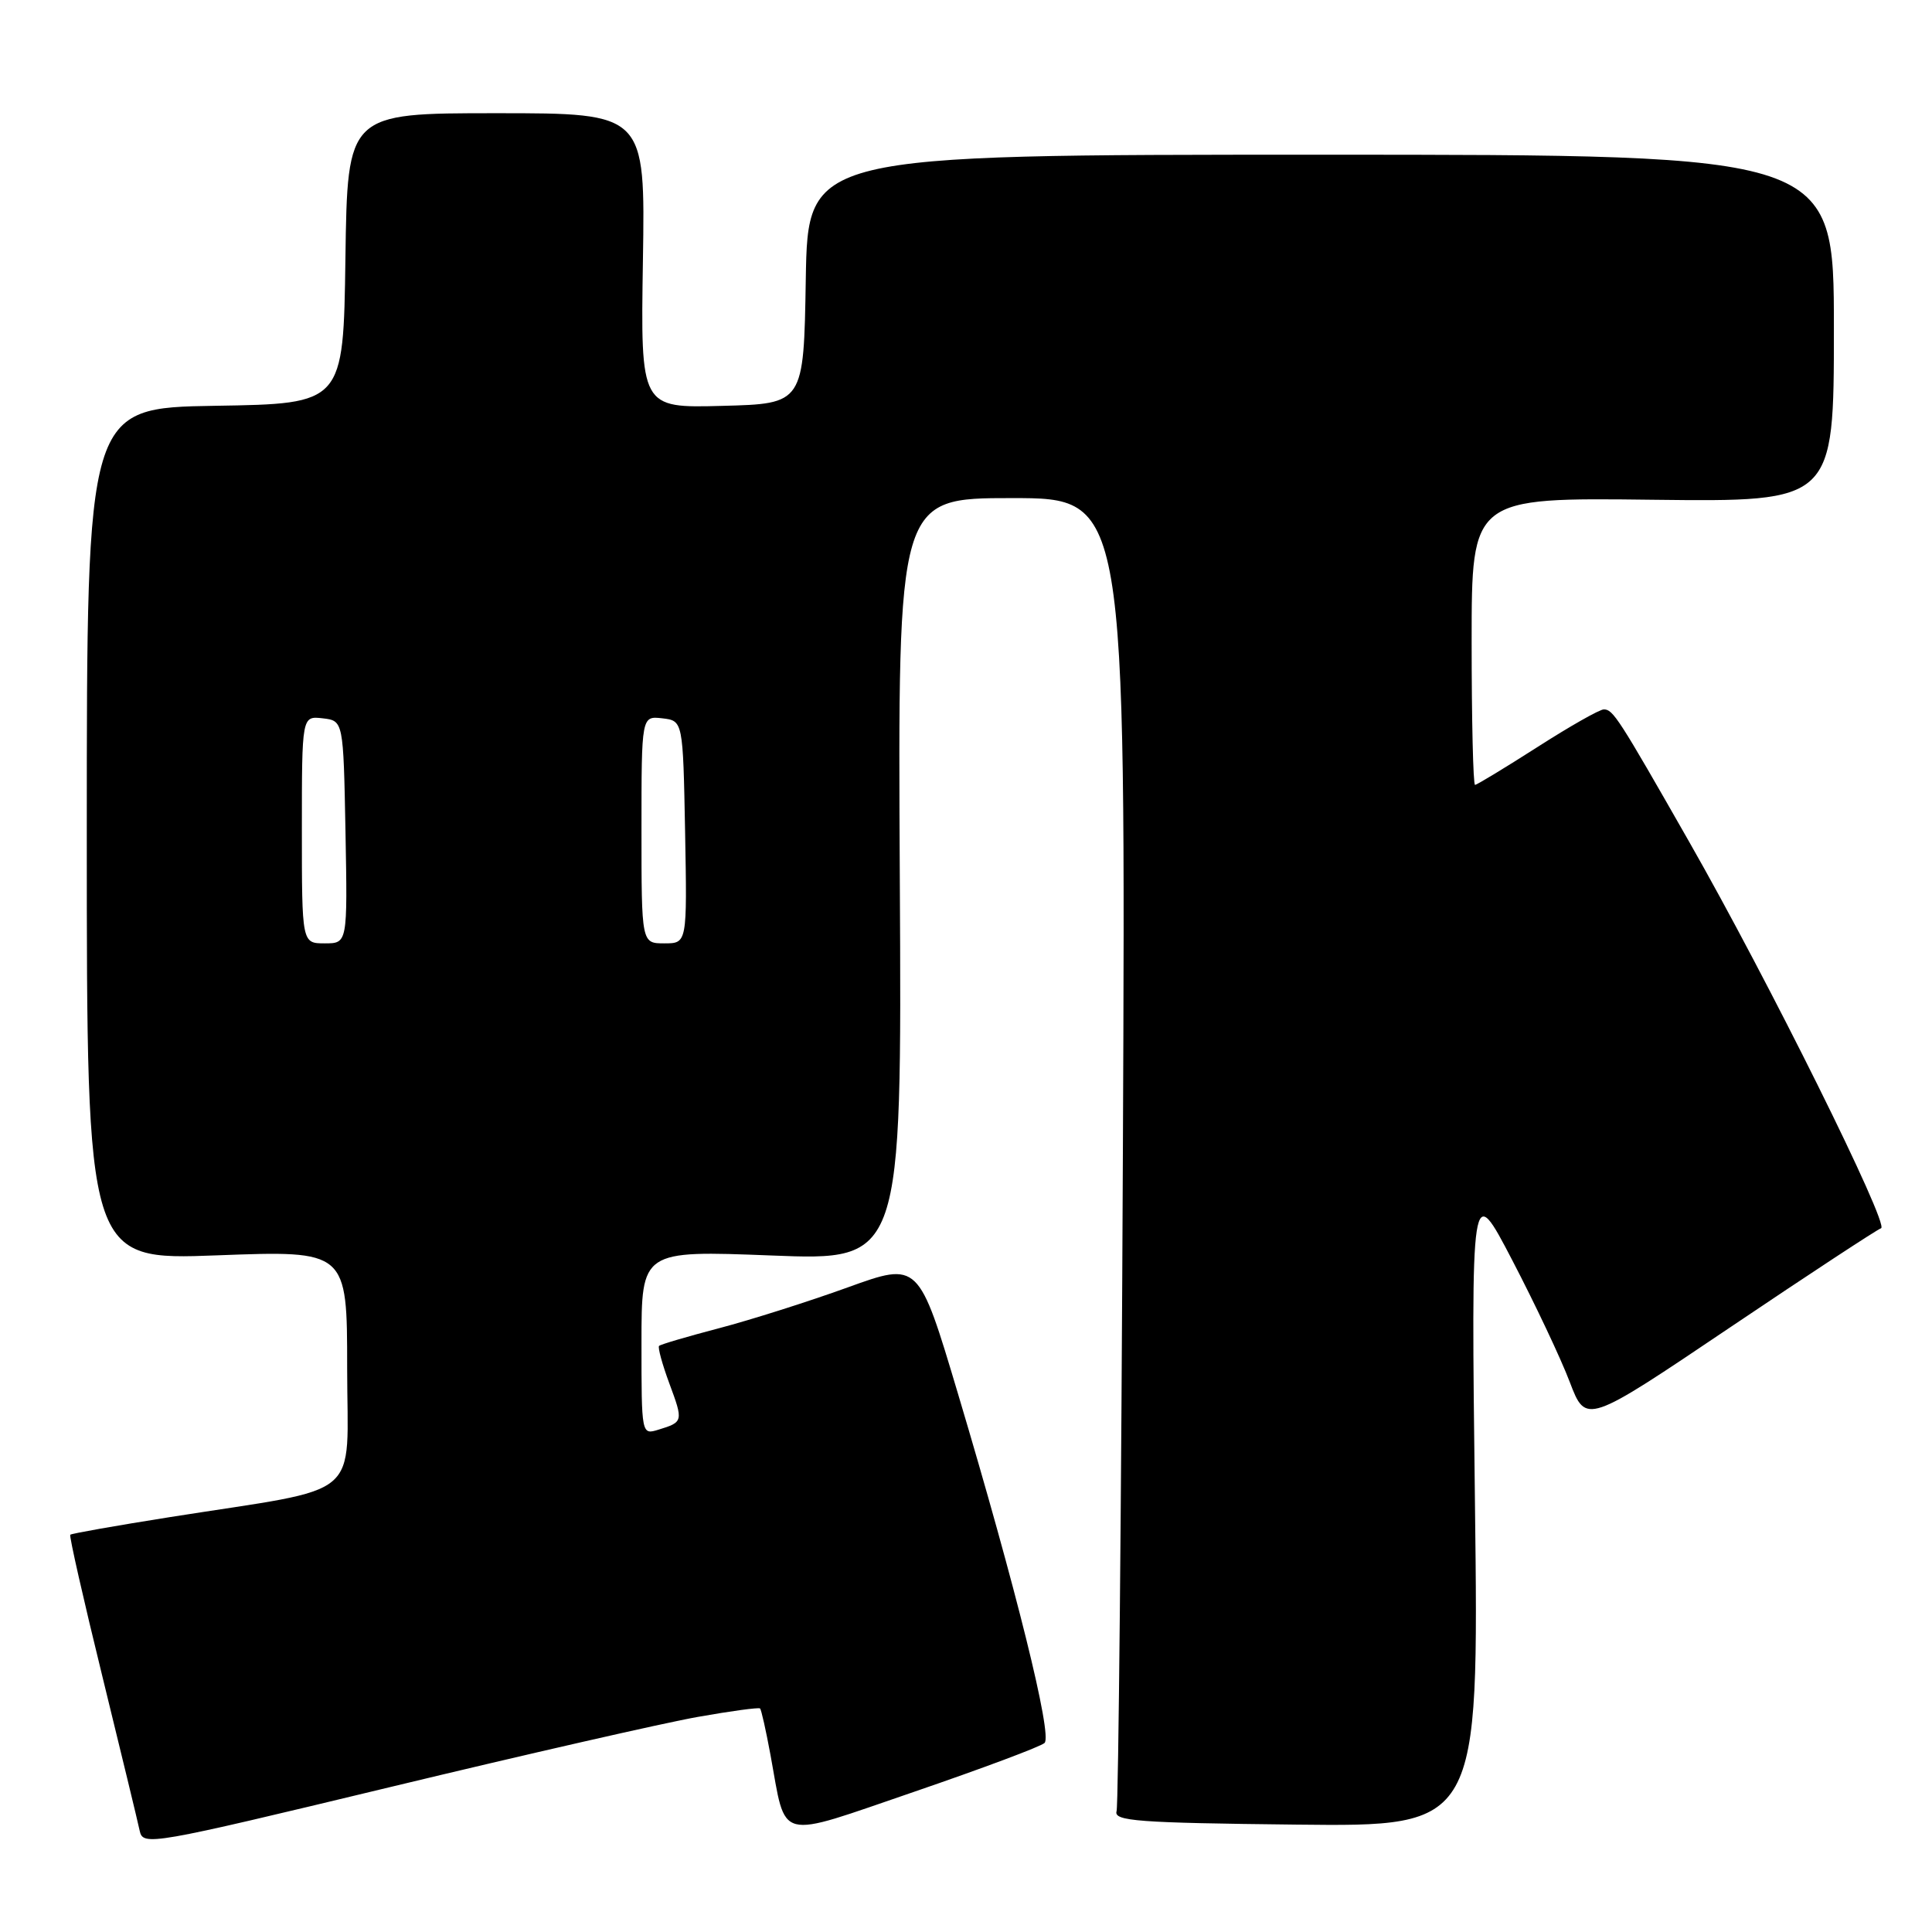 <?xml version="1.0" encoding="UTF-8" standalone="no"?>
<!DOCTYPE svg PUBLIC "-//W3C//DTD SVG 1.1//EN" "http://www.w3.org/Graphics/SVG/1.1/DTD/svg11.dtd" >
<svg xmlns="http://www.w3.org/2000/svg" xmlns:xlink="http://www.w3.org/1999/xlink" version="1.1" viewBox="0 0 256 256">
 <g >
 <path fill="currentColor"
d=" M 92.46 227.50 C 96.84 226.72 100.55 226.22 100.71 226.38 C 100.88 226.54 101.49 229.28 102.08 232.47 C 104.24 244.17 102.61 243.75 121.22 237.39 C 130.17 234.32 137.91 231.43 138.41 230.95 C 139.47 229.94 134.64 210.46 126.93 184.65 C 121.72 167.19 121.72 167.19 112.32 170.59 C 107.15 172.46 99.49 174.89 95.30 175.99 C 91.11 177.09 87.52 178.14 87.33 178.34 C 87.14 178.53 87.75 180.77 88.69 183.31 C 90.56 188.35 90.54 188.43 87.25 189.44 C 85.00 190.13 85.00 190.13 85.00 177.91 C 85.00 165.69 85.00 165.69 102.25 166.36 C 119.50 167.04 119.50 167.04 119.23 116.52 C 118.96 66.00 118.96 66.00 134.07 66.00 C 149.17 66.00 149.17 66.00 148.79 152.25 C 148.58 199.69 148.20 239.18 147.95 240.00 C 147.56 241.30 150.74 241.54 171.73 241.77 C 195.96 242.04 195.96 242.04 195.44 199.27 C 194.92 156.50 194.92 156.50 200.39 167.00 C 203.40 172.78 206.83 180.03 208.00 183.12 C 210.15 188.75 210.15 188.75 229.21 175.91 C 239.69 168.85 248.71 162.93 249.25 162.75 C 250.41 162.36 234.26 129.81 223.80 111.50 C 214.43 95.07 213.74 94.00 212.51 94.00 C 211.95 94.00 207.99 96.25 203.70 99.00 C 199.40 101.75 195.69 104.00 195.45 104.00 C 195.20 104.00 195.00 95.43 195.00 84.97 C 195.00 65.93 195.00 65.93 219.00 66.22 C 243.00 66.50 243.00 66.50 243.00 43.50 C 243.00 20.50 243.00 20.50 175.02 20.50 C 107.05 20.50 107.05 20.50 106.77 37.00 C 106.50 53.50 106.50 53.50 95.69 53.78 C 84.88 54.07 84.88 54.07 85.19 34.53 C 85.50 15.00 85.50 15.00 65.77 15.00 C 46.04 15.00 46.04 15.00 45.77 34.25 C 45.50 53.50 45.50 53.50 28.50 53.77 C 11.50 54.05 11.50 54.05 11.50 110.52 C 11.50 166.99 11.50 166.99 28.75 166.34 C 46.00 165.69 46.00 165.69 46.00 181.27 C 46.00 199.07 48.57 196.91 22.55 201.02 C 15.42 202.15 9.47 203.20 9.31 203.36 C 9.15 203.51 11.06 211.93 13.55 222.07 C 16.03 232.21 18.27 241.44 18.51 242.59 C 18.95 244.62 19.87 244.46 51.73 236.79 C 69.75 232.45 88.08 228.27 92.46 227.50 Z  M 40.00 109.93 C 40.00 94.87 40.00 94.87 42.75 95.18 C 45.50 95.50 45.50 95.50 45.78 110.25 C 46.05 125.00 46.05 125.00 43.03 125.00 C 40.00 125.00 40.00 125.00 40.00 109.93 Z  M 85.00 109.93 C 85.00 94.87 85.00 94.87 87.75 95.18 C 90.50 95.50 90.50 95.50 90.78 110.25 C 91.05 125.00 91.05 125.00 88.03 125.00 C 85.00 125.00 85.00 125.00 85.00 109.93 Z "/>
</g>
</svg>